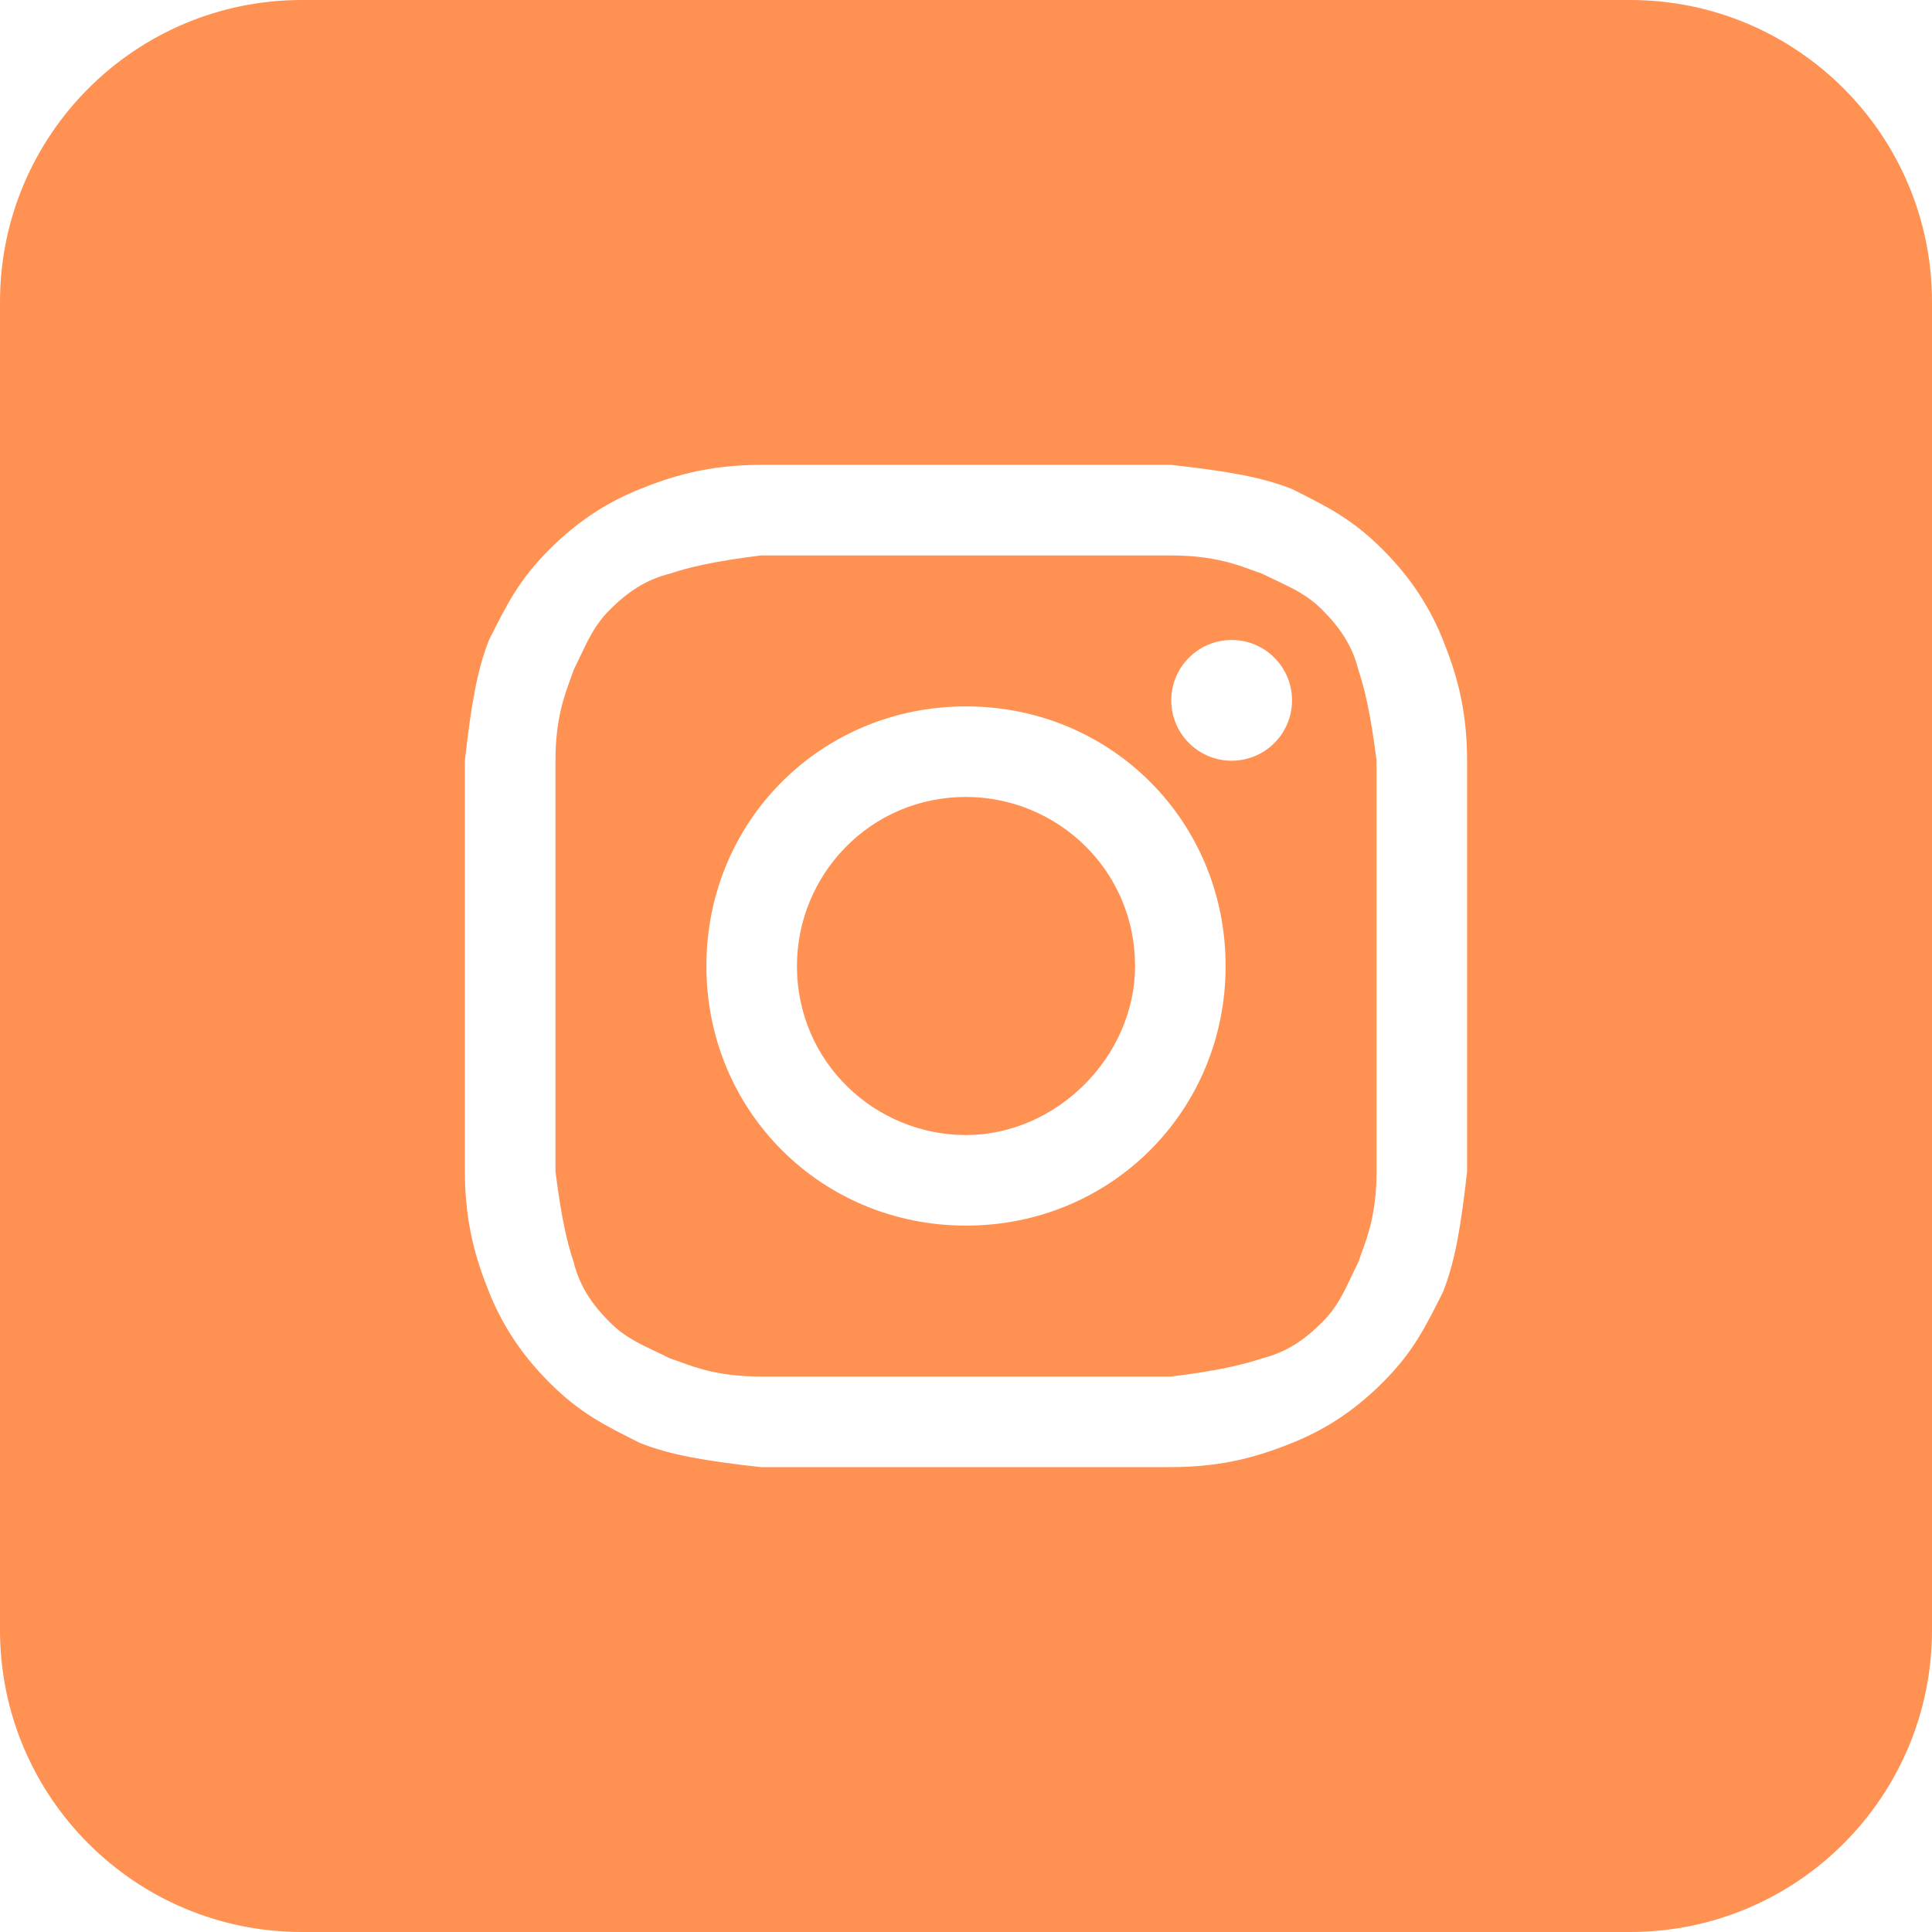 <svg width="24" height="24" viewBox="0 0 24 24" fill="none" xmlns="http://www.w3.org/2000/svg">
<path d="M12 14.1C10.875 14.1 9.9 13.2 9.9 12C9.9 10.875 10.8 9.9 12 9.9C13.125 9.9 14.1 10.8 14.1 12C14.1 13.125 13.125 14.1 12 14.1Z" fill="#FF9153"/>
<path fill-rule="evenodd" clip-rule="evenodd" d="M14.55 6.9H9.45C8.85 6.975 8.55 7.05 8.325 7.125C8.025 7.2 7.8 7.35 7.575 7.575C7.397 7.753 7.313 7.931 7.211 8.146C7.184 8.203 7.156 8.262 7.125 8.325C7.113 8.36 7.1 8.396 7.086 8.436C7.007 8.65 6.9 8.943 6.9 9.45V14.55C6.975 15.15 7.05 15.45 7.125 15.675C7.2 15.975 7.35 16.2 7.575 16.425C7.753 16.603 7.931 16.687 8.146 16.789C8.203 16.816 8.262 16.844 8.325 16.875C8.36 16.887 8.396 16.9 8.436 16.914C8.65 16.993 8.943 17.1 9.45 17.1H14.55C15.15 17.025 15.45 16.95 15.675 16.875C15.975 16.8 16.2 16.65 16.425 16.425C16.603 16.247 16.687 16.069 16.789 15.854C16.816 15.797 16.844 15.738 16.875 15.675C16.887 15.64 16.9 15.604 16.914 15.564C16.993 15.35 17.1 15.057 17.1 14.55V9.45C17.025 8.85 16.95 8.55 16.875 8.325C16.8 8.025 16.65 7.8 16.425 7.575C16.247 7.397 16.069 7.313 15.854 7.211C15.797 7.184 15.738 7.156 15.675 7.125C15.64 7.113 15.604 7.1 15.564 7.086C15.35 7.007 15.057 6.9 14.55 6.9ZM12 8.775C10.2 8.775 8.775 10.2 8.775 12C8.775 13.8 10.2 15.225 12 15.225C13.8 15.225 15.225 13.8 15.225 12C15.225 10.2 13.8 8.775 12 8.775ZM16.05 8.7C16.05 9.114 15.714 9.45 15.3 9.45C14.886 9.45 14.55 9.114 14.55 8.7C14.55 8.286 14.886 7.95 15.3 7.95C15.714 7.95 16.05 8.286 16.05 8.7Z" fill="#FF9153"/>
<path fill-rule="evenodd" clip-rule="evenodd" d="M0 3.75C0 1.679 1.679 0 3.75 0H20.25C22.321 0 24 1.679 24 3.75V20.25C24 22.321 22.321 24 20.25 24H3.75C1.679 24 0 22.321 0 20.25V3.75ZM9.45 5.775H14.55C15.225 5.85 15.675 5.925 16.05 6.075C16.5 6.3 16.8 6.45 17.175 6.825C17.55 7.2 17.775 7.575 17.925 7.95C18.075 8.325 18.225 8.775 18.225 9.45V14.55C18.15 15.225 18.075 15.675 17.925 16.05C17.7 16.5 17.55 16.8 17.175 17.175C16.8 17.55 16.425 17.775 16.05 17.925C15.675 18.075 15.225 18.225 14.55 18.225H9.45C8.775 18.15 8.325 18.075 7.95 17.925C7.5 17.7 7.2 17.55 6.825 17.175C6.45 16.8 6.225 16.425 6.075 16.05C5.925 15.675 5.775 15.225 5.775 14.55V9.45C5.85 8.775 5.925 8.325 6.075 7.95C6.3 7.5 6.45 7.2 6.825 6.825C7.2 6.45 7.575 6.225 7.95 6.075C8.325 5.925 8.775 5.775 9.45 5.775Z" fill="#FF9153"/>
</svg>
